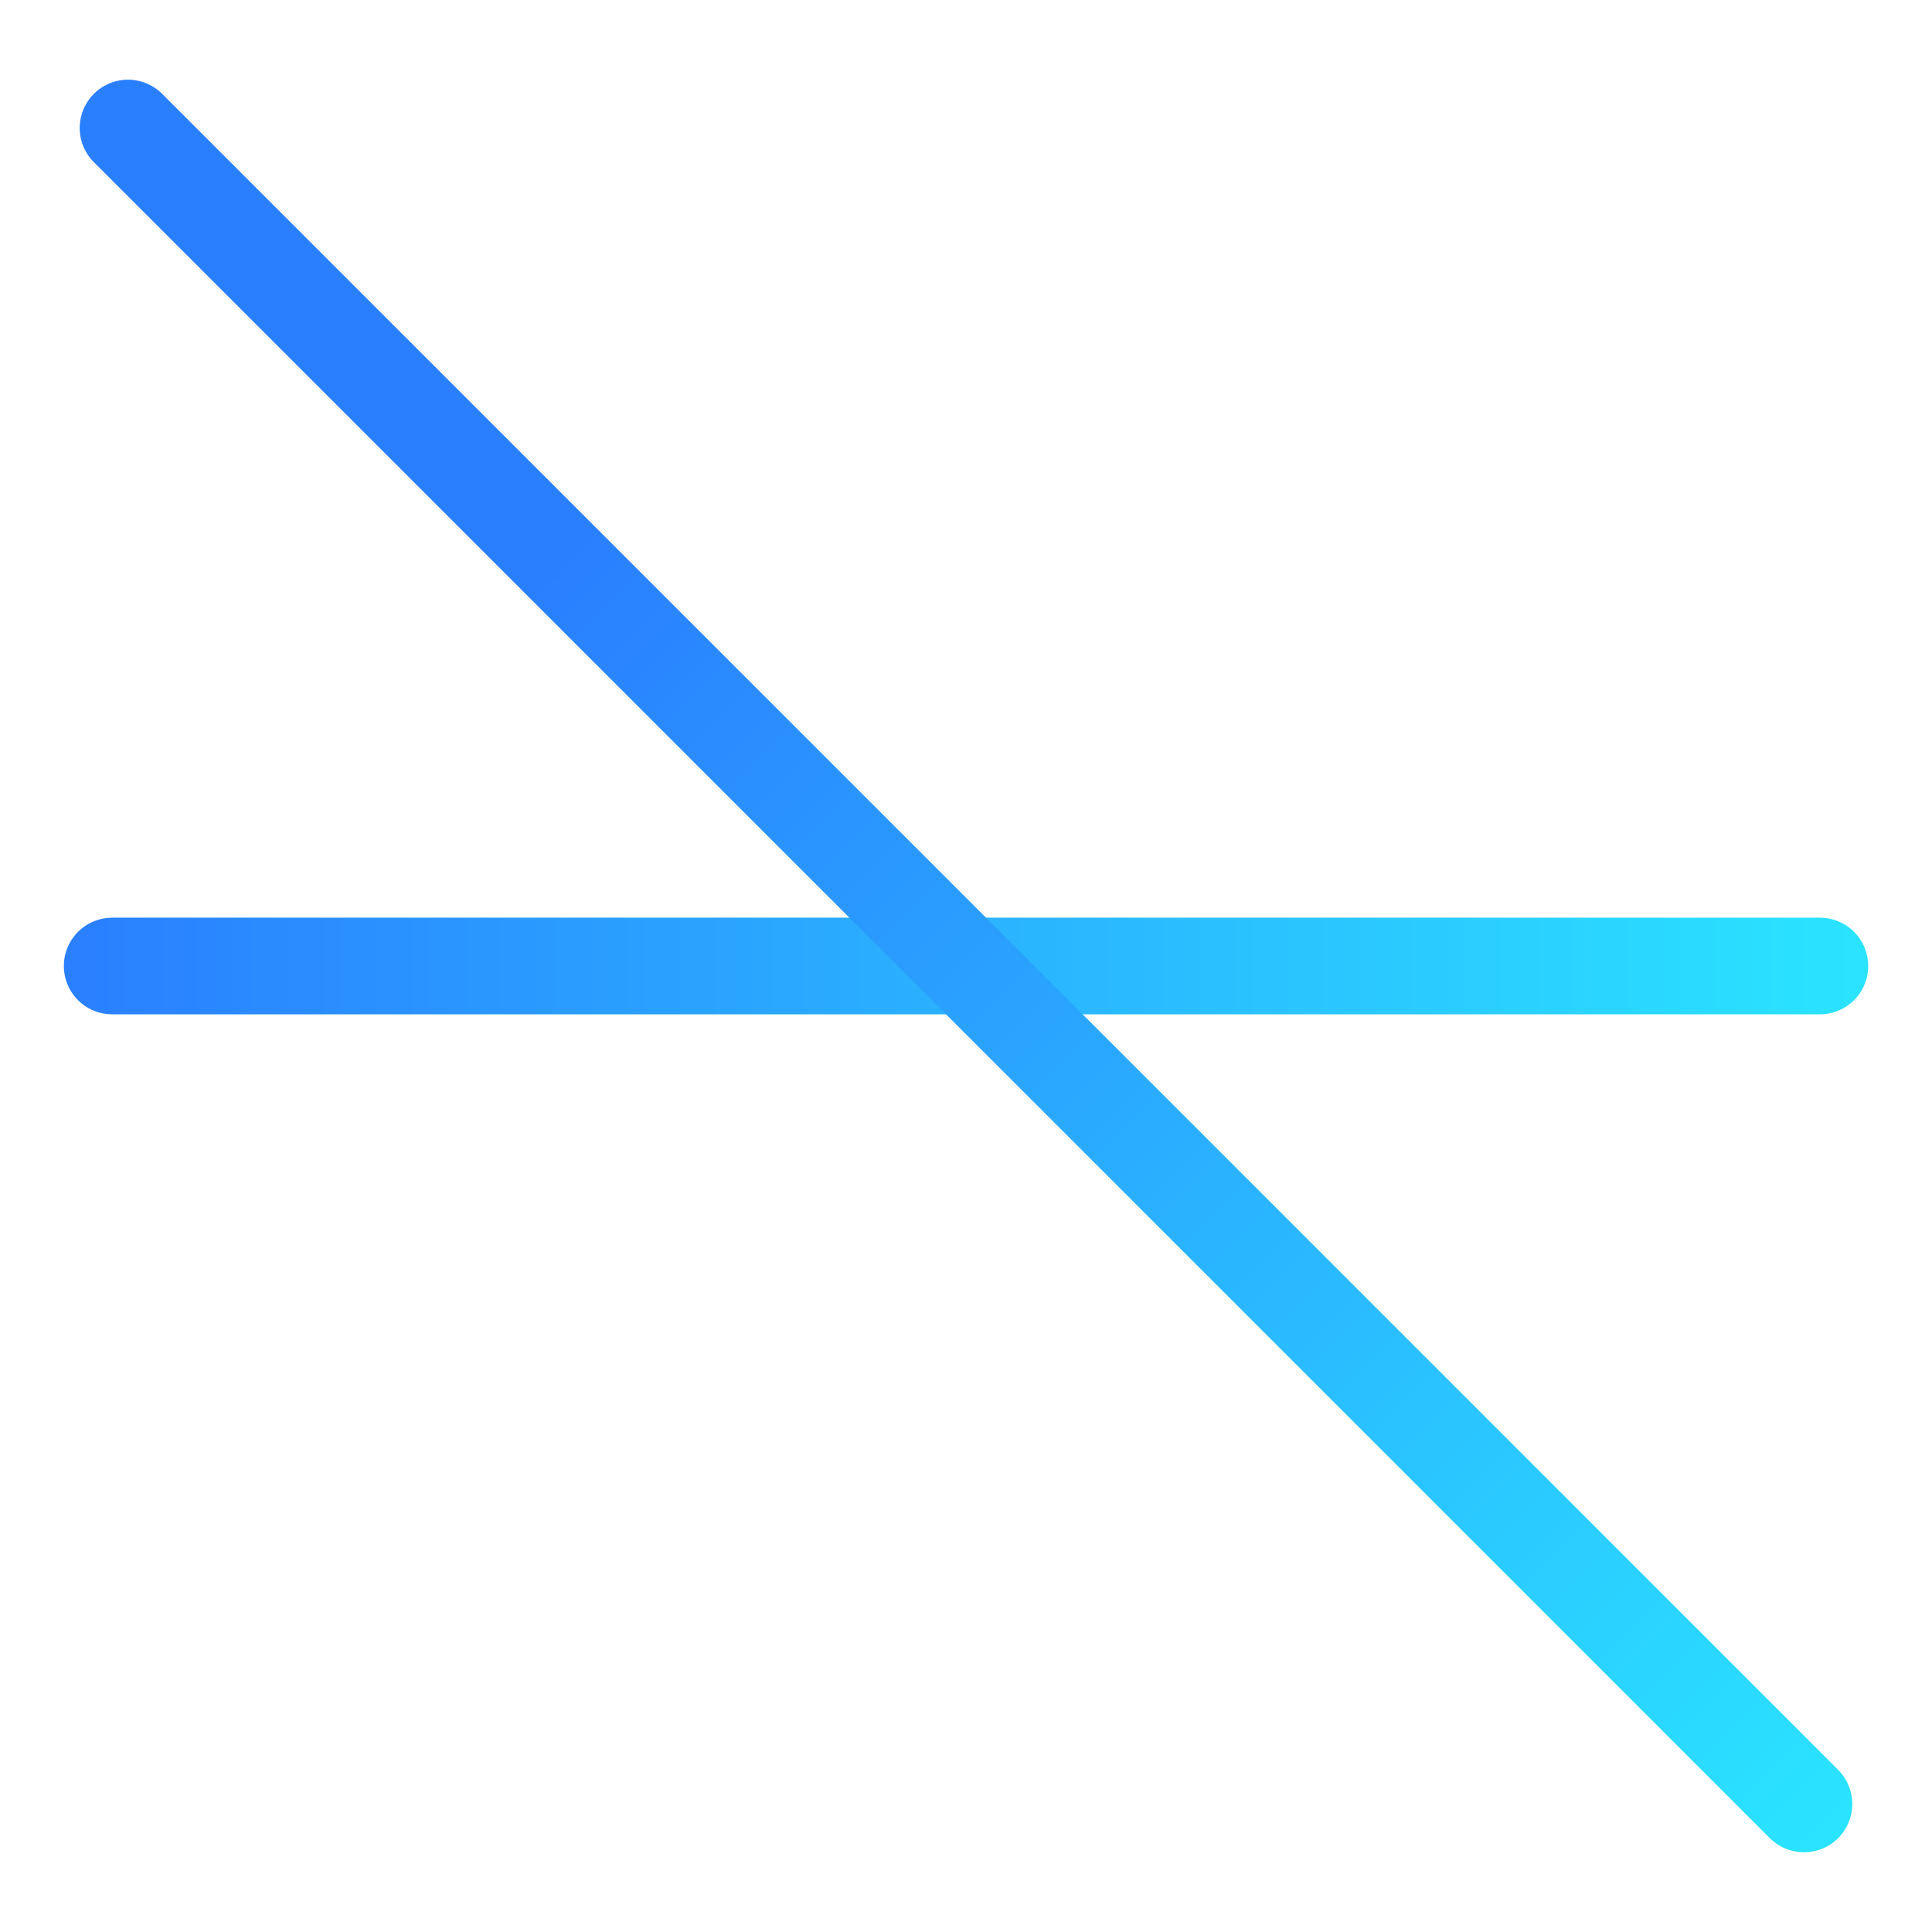 <?xml version="1.0" encoding="UTF-8" standalone="no"?>
<svg
   xmlns:dc="http://purl.org/dc/elements/1.1/"
   xmlns:cc="http://creativecommons.org/ns#"
   xmlns:rdf="http://www.w3.org/1999/02/22-rdf-syntax-ns#"
   xmlns:svg="http://www.w3.org/2000/svg"
   xmlns="http://www.w3.org/2000/svg"
   xmlns:xlink="http://www.w3.org/1999/xlink"
   
   version="1.1"
   viewBox="0 0 26.458 26.458"
   height="100"
   width="100">
  <defs
     id="defs2">
    <linearGradient
       id="linearGradient3722">
      <stop
         id="stop3718"
         offset="0"
         style="stop-color:#2a7fff;stop-opacity:1;" />
      <stop
         id="stop3720"
         offset="1"
         style="stop-color:#2ae4ff;stop-opacity:1" />
    </linearGradient>
    <linearGradient
       gradientUnits="userSpaceOnUse"
       y2="283.771"
       x2="25.594"
       y1="283.771"
       x1="0.865"
       id="linearGradient3724"
       xlink:href="#linearGradient3722" />
    <linearGradient
       gradientTransform="rotate(45,10.961,289.246)"
       y2="283.771"
       x2="25.594"
       y1="283.771"
       x1="0.865"
       gradientUnits="userSpaceOnUse"
       id="linearGradient3738"
       xlink:href="#linearGradient3722" />
  </defs>
  <g
     transform="translate(0,-270.542)"
     id="layer1">
    <path
       id="path3716"
       d="M 1.536,283.771 H 24.923"
       style="fill:none;stroke:url(#linearGradient3724);stroke-width:1.323;stroke-linecap:round;stroke-linejoin:miter;stroke-opacity:1;stroke-miterlimit:4;stroke-dasharray:none" />
    <path
       style="fill:none;stroke:url(#linearGradient3738);stroke-width:1.323;stroke-linecap:round;stroke-linejoin:miter;stroke-miterlimit:4;stroke-dasharray:none;stroke-opacity:1"
       d="M 1.753,272.295 24.705,295.247"
       id="path3726" />
  </g>
</svg>
